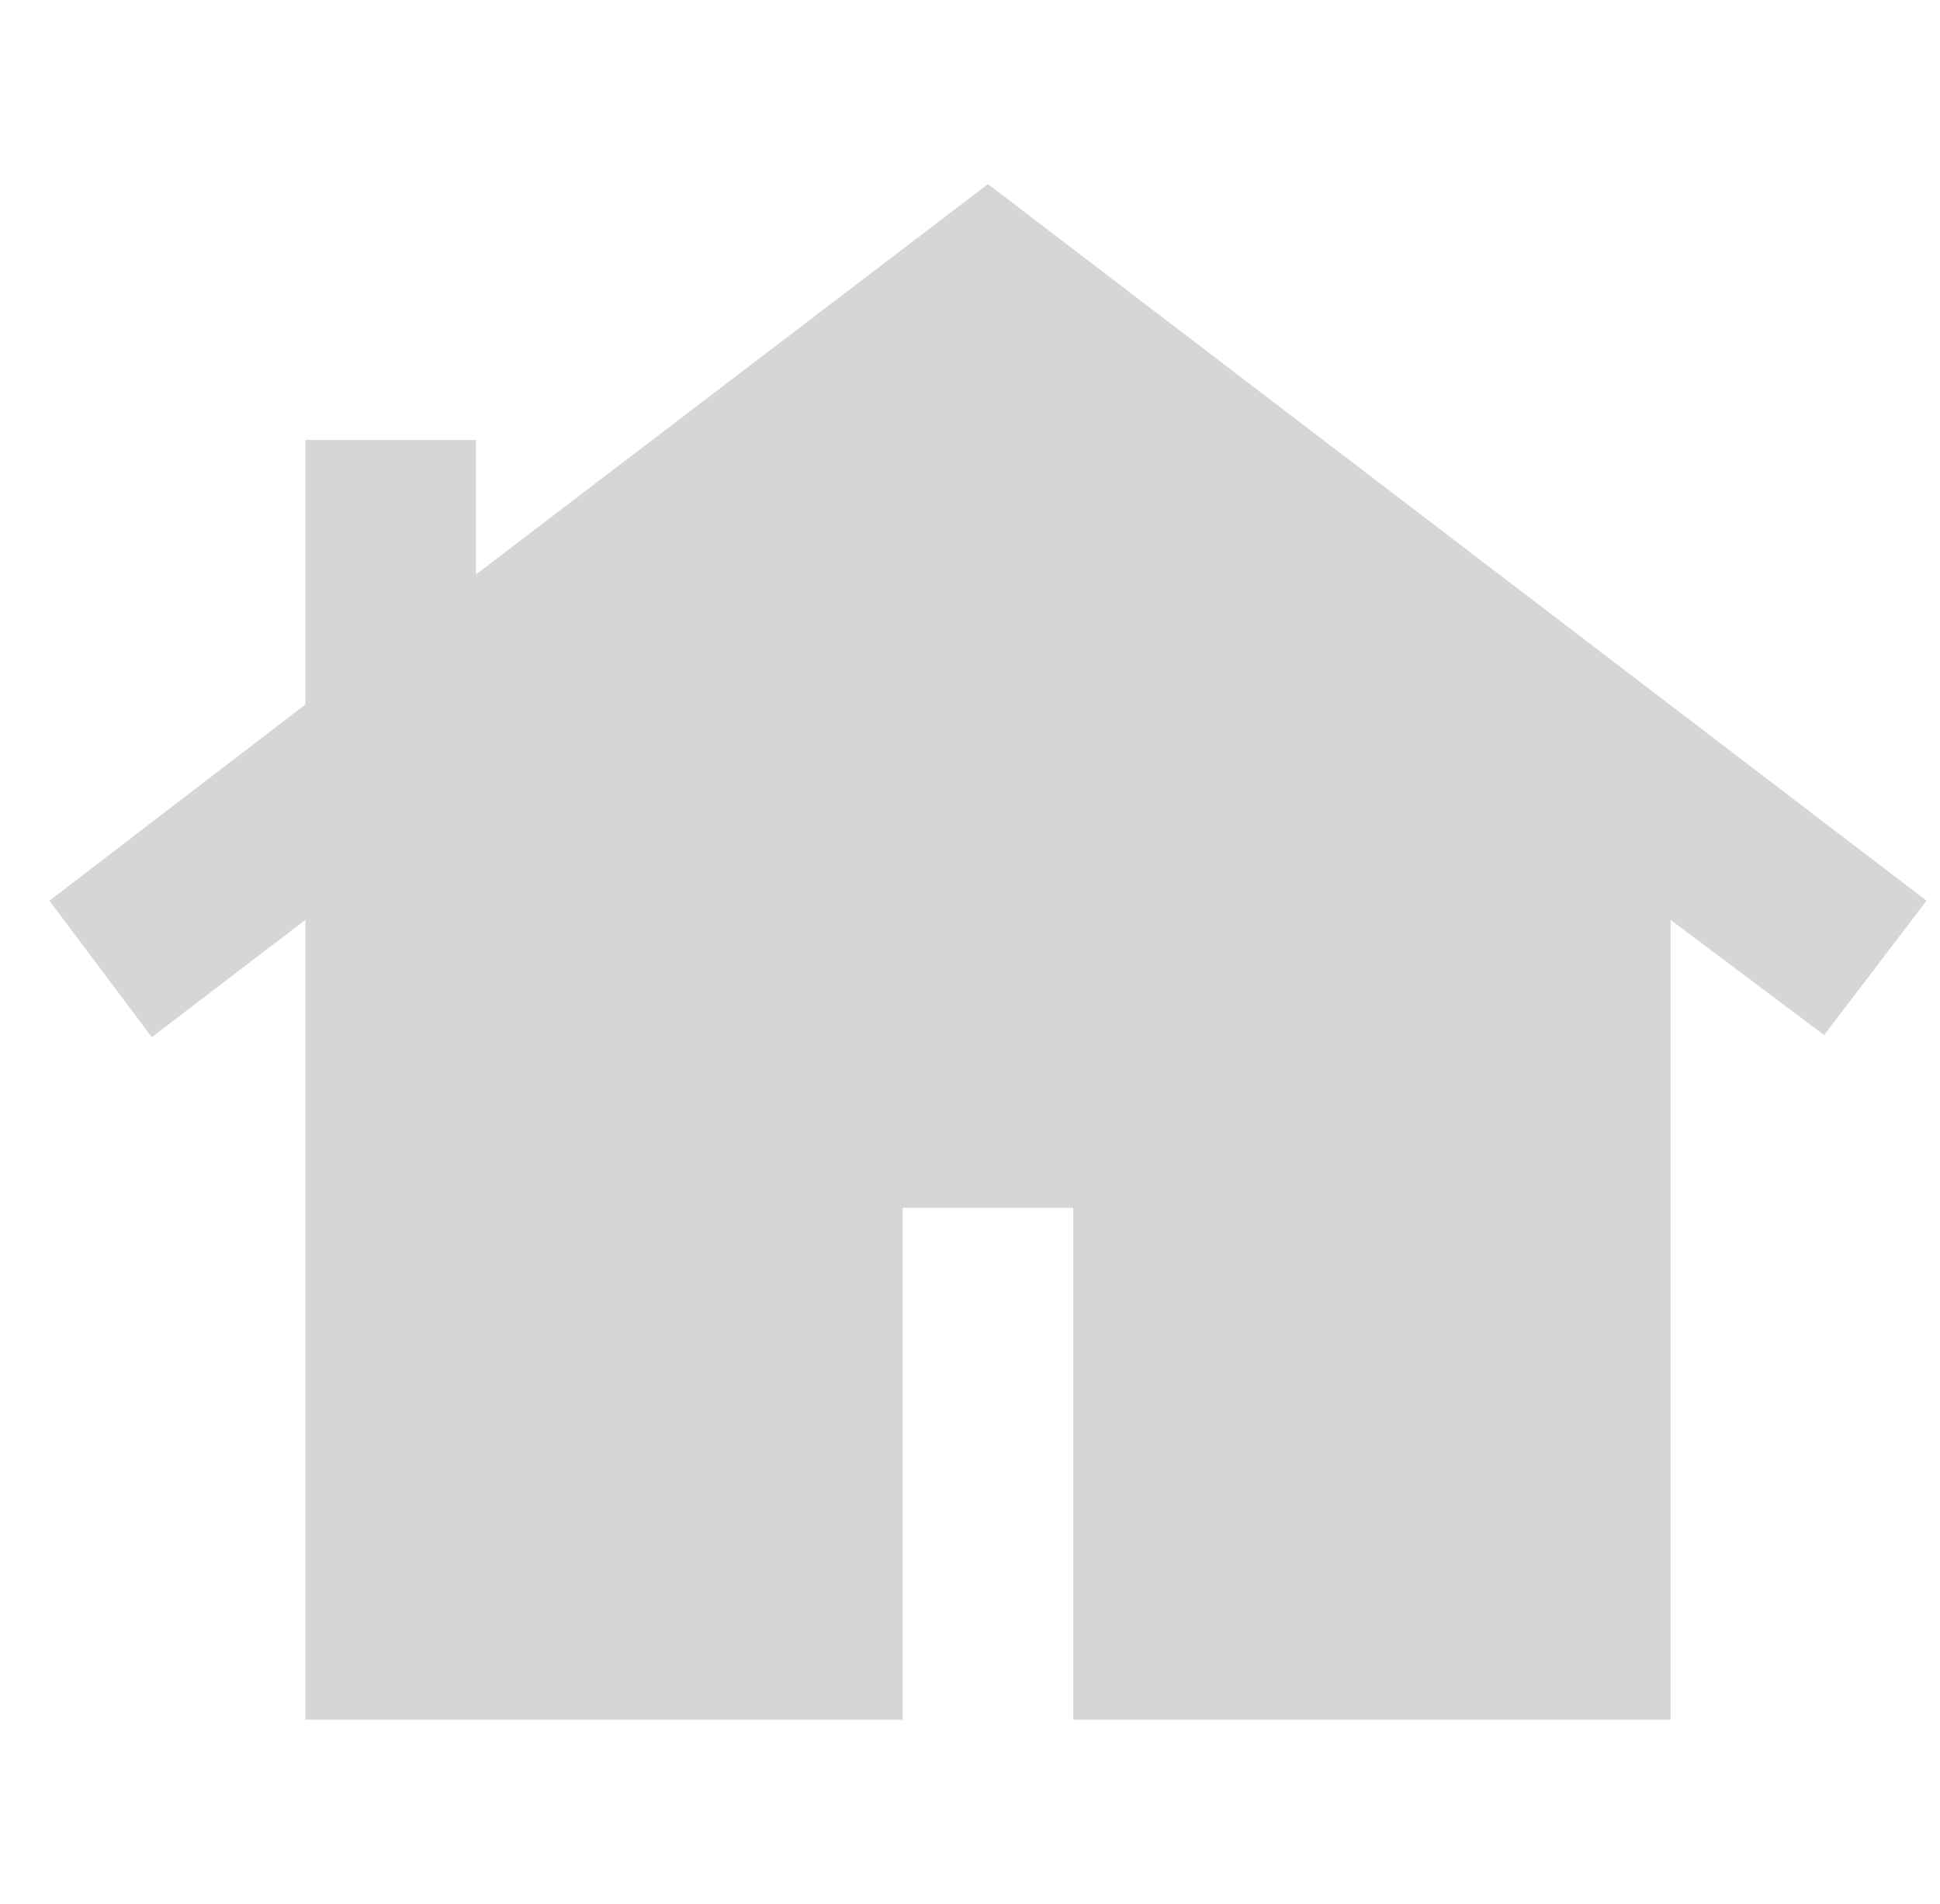 <svg width="54" height="53" viewBox="0 0 54 53" fill="none" xmlns="http://www.w3.org/2000/svg">
<g clip-path="url(#clip0_599_2)">
<mask id="mask0_599_2" style="mask-type:alpha" maskUnits="userSpaceOnUse" x="-1" y="-2" width="57" height="57">
<rect x="-1" y="-2" width="57" height="57" fill="#D9D9D9"/>
</mask>
<g mask="url(#mask0_599_2)">
<path d="M8.5 47.875V25.609L4.225 28.875L1.375 25.075L8.5 19.613V12.25H13.25V15.991L27.5 5.125L53.625 25.075L50.775 28.816L46.5 25.609V47.875H29.875V33.625H25.125V47.875H8.5Z" fill="#D6D6D6"/>
</g>
</g>
<defs>
<clipPath id="clip0_599_2">
<rect width="54" height="52.826" fill="white"/>
</clipPath>
</defs>
</svg>
